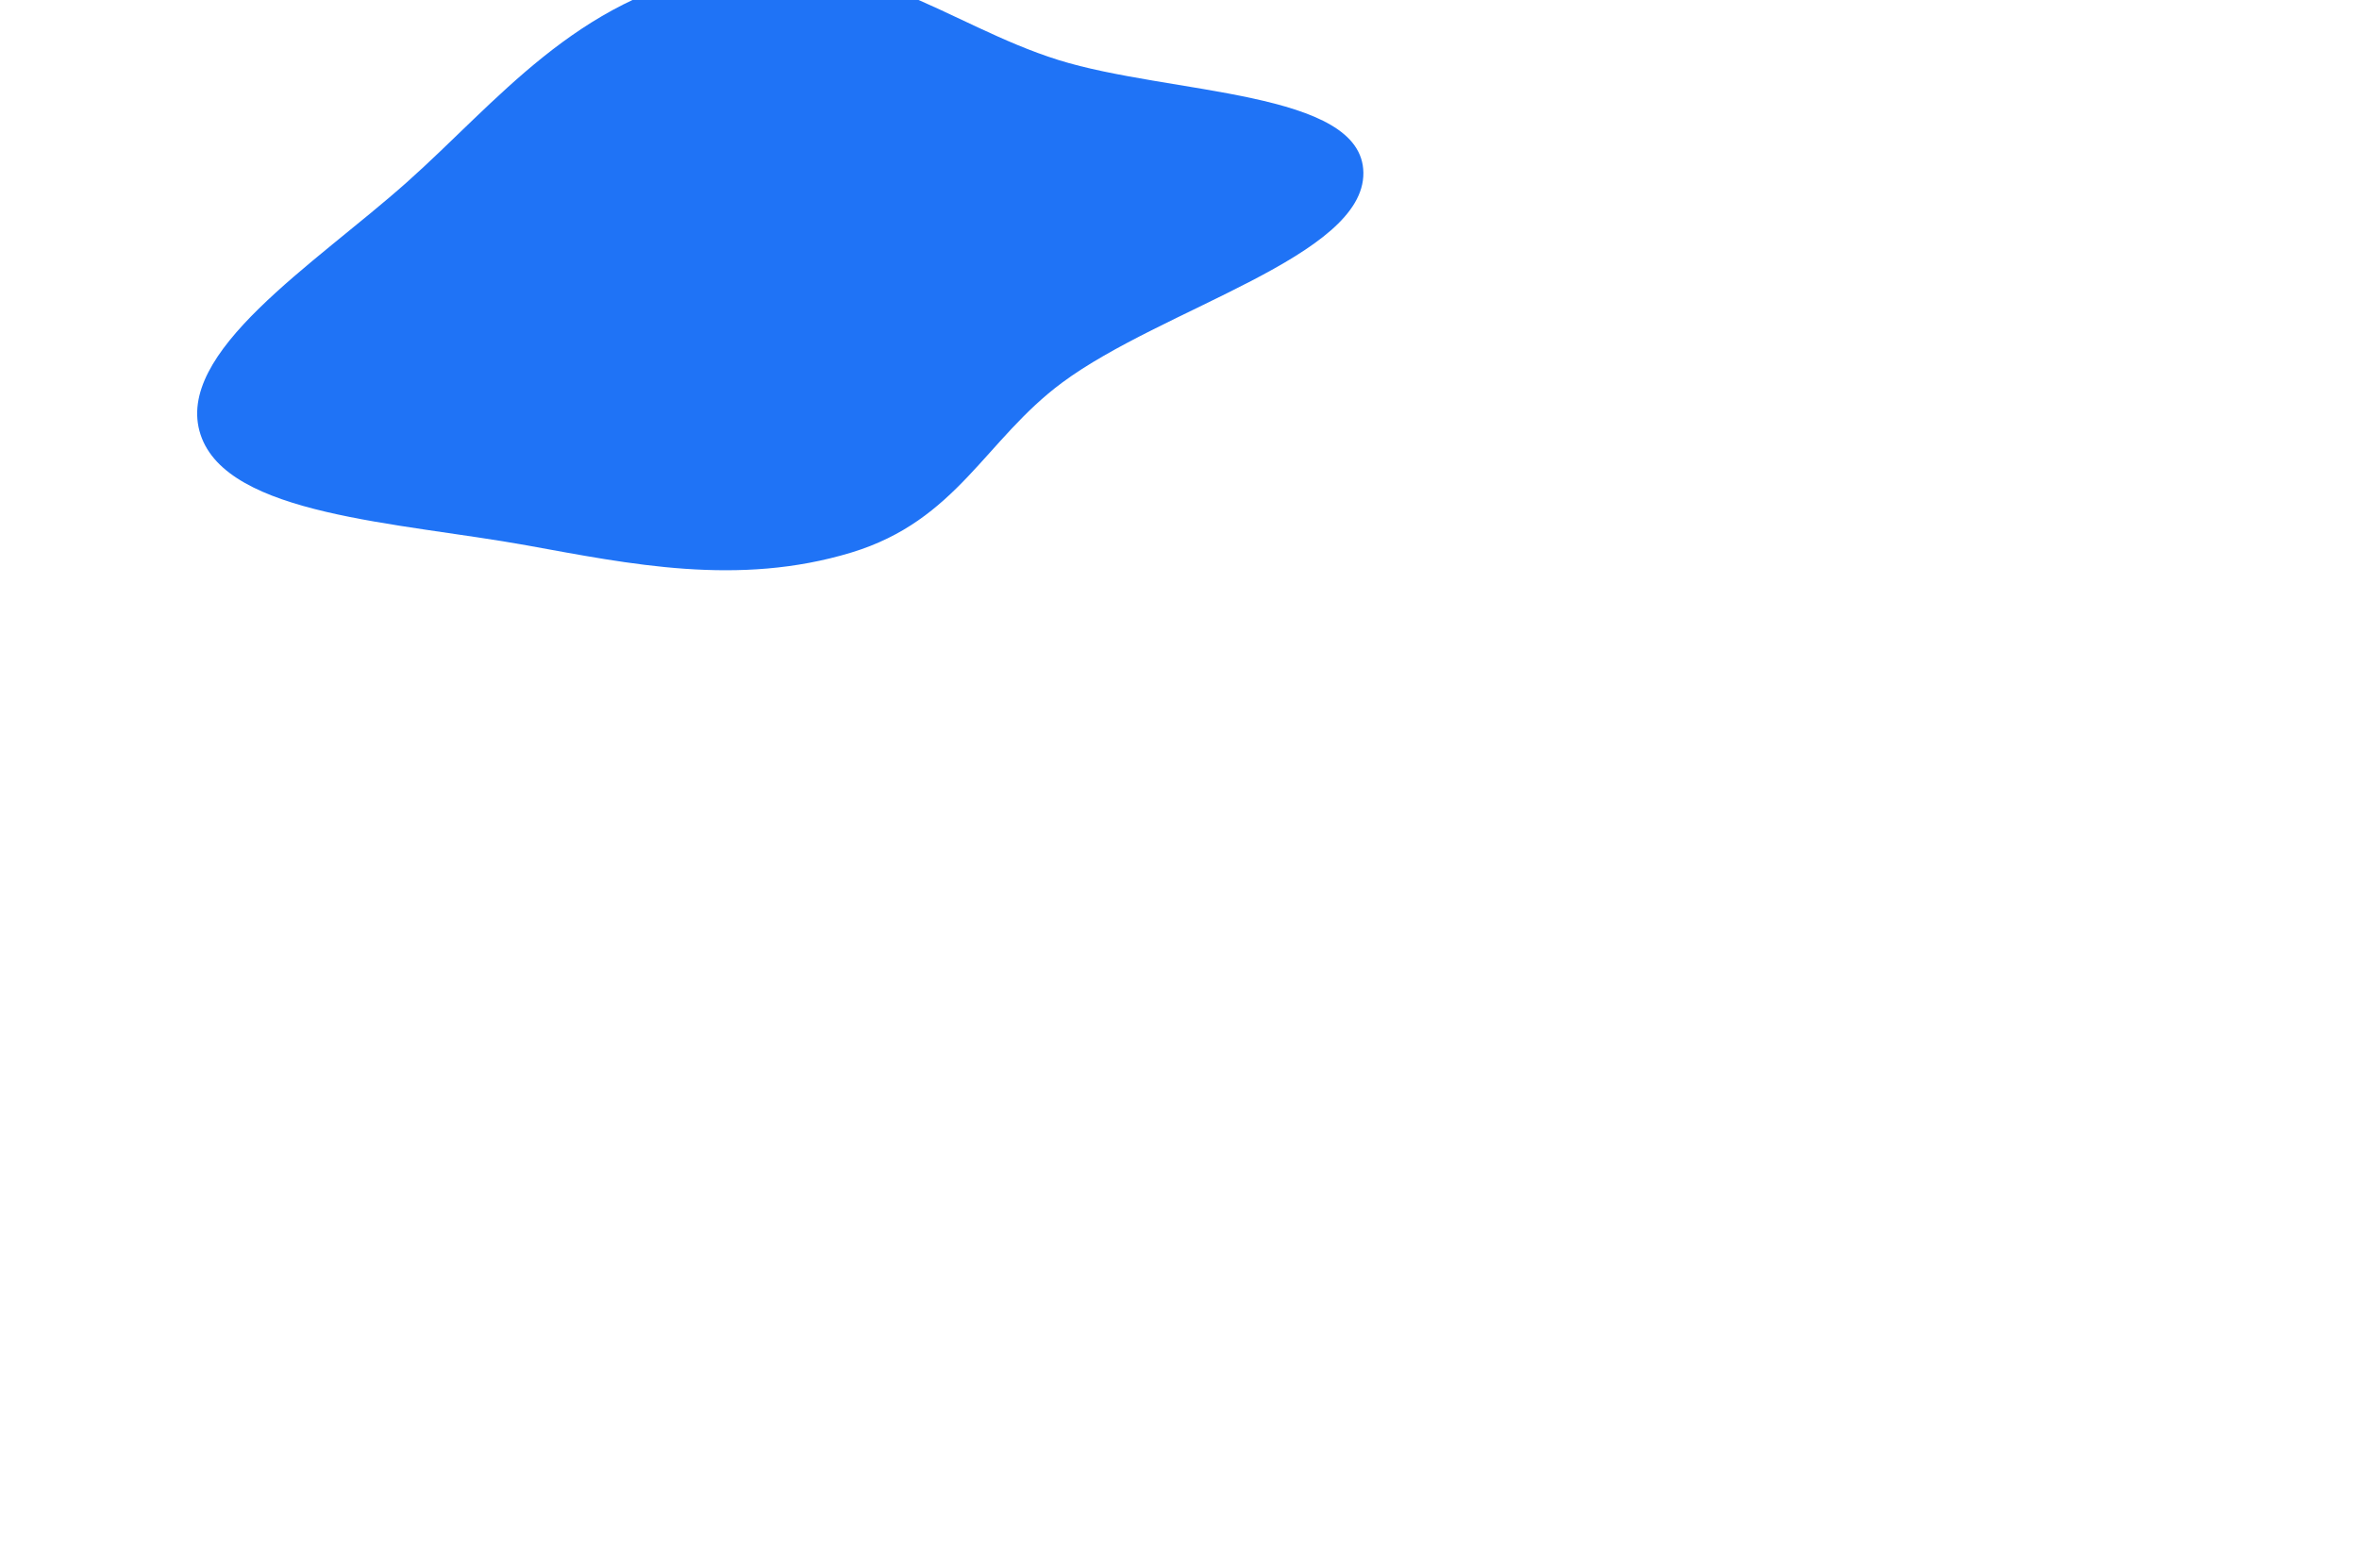 <svg width="680" height="452" viewBox="0 0 680 452" fill="none" xmlns="http://www.w3.org/2000/svg">
<g filter="url(#filter0_f_968_12108)">
<path fill-rule="evenodd" clip-rule="evenodd" d="M207.708 -8.222C248.759 -15.92 272.711 7.156 305.088 17.293C337.023 27.291 392.73 25.891 393.006 49.792C393.286 73.974 335.13 88.824 306.164 110.318C283.947 126.804 275.908 150.018 245.451 159.284C212.81 169.215 181.369 162.573 151.925 157.243C114.983 150.555 65.549 148.728 57.817 125.319C49.995 101.639 90.658 76.263 117.328 52.502C143.375 29.296 165.965 -0.394 207.708 -8.222Z" fill="#1F73F6"/>
</g>
<defs>
<filter id="filter0_f_968_12108" x="-229.889" y="-296.489" width="909.62" height="747.621" filterUnits="userSpaceOnUse" color-interpolation-filters="sRGB">
<feFlood flood-opacity="0" result="BackgroundImageFix"/>
<feBlend mode="normal" in="SourceGraphic" in2="BackgroundImageFix" result="shape"/>
<feGaussianBlur stdDeviation="143.362" result="effect1_foregroundBlur_968_12108"/>
</filter>
</defs>
</svg>
